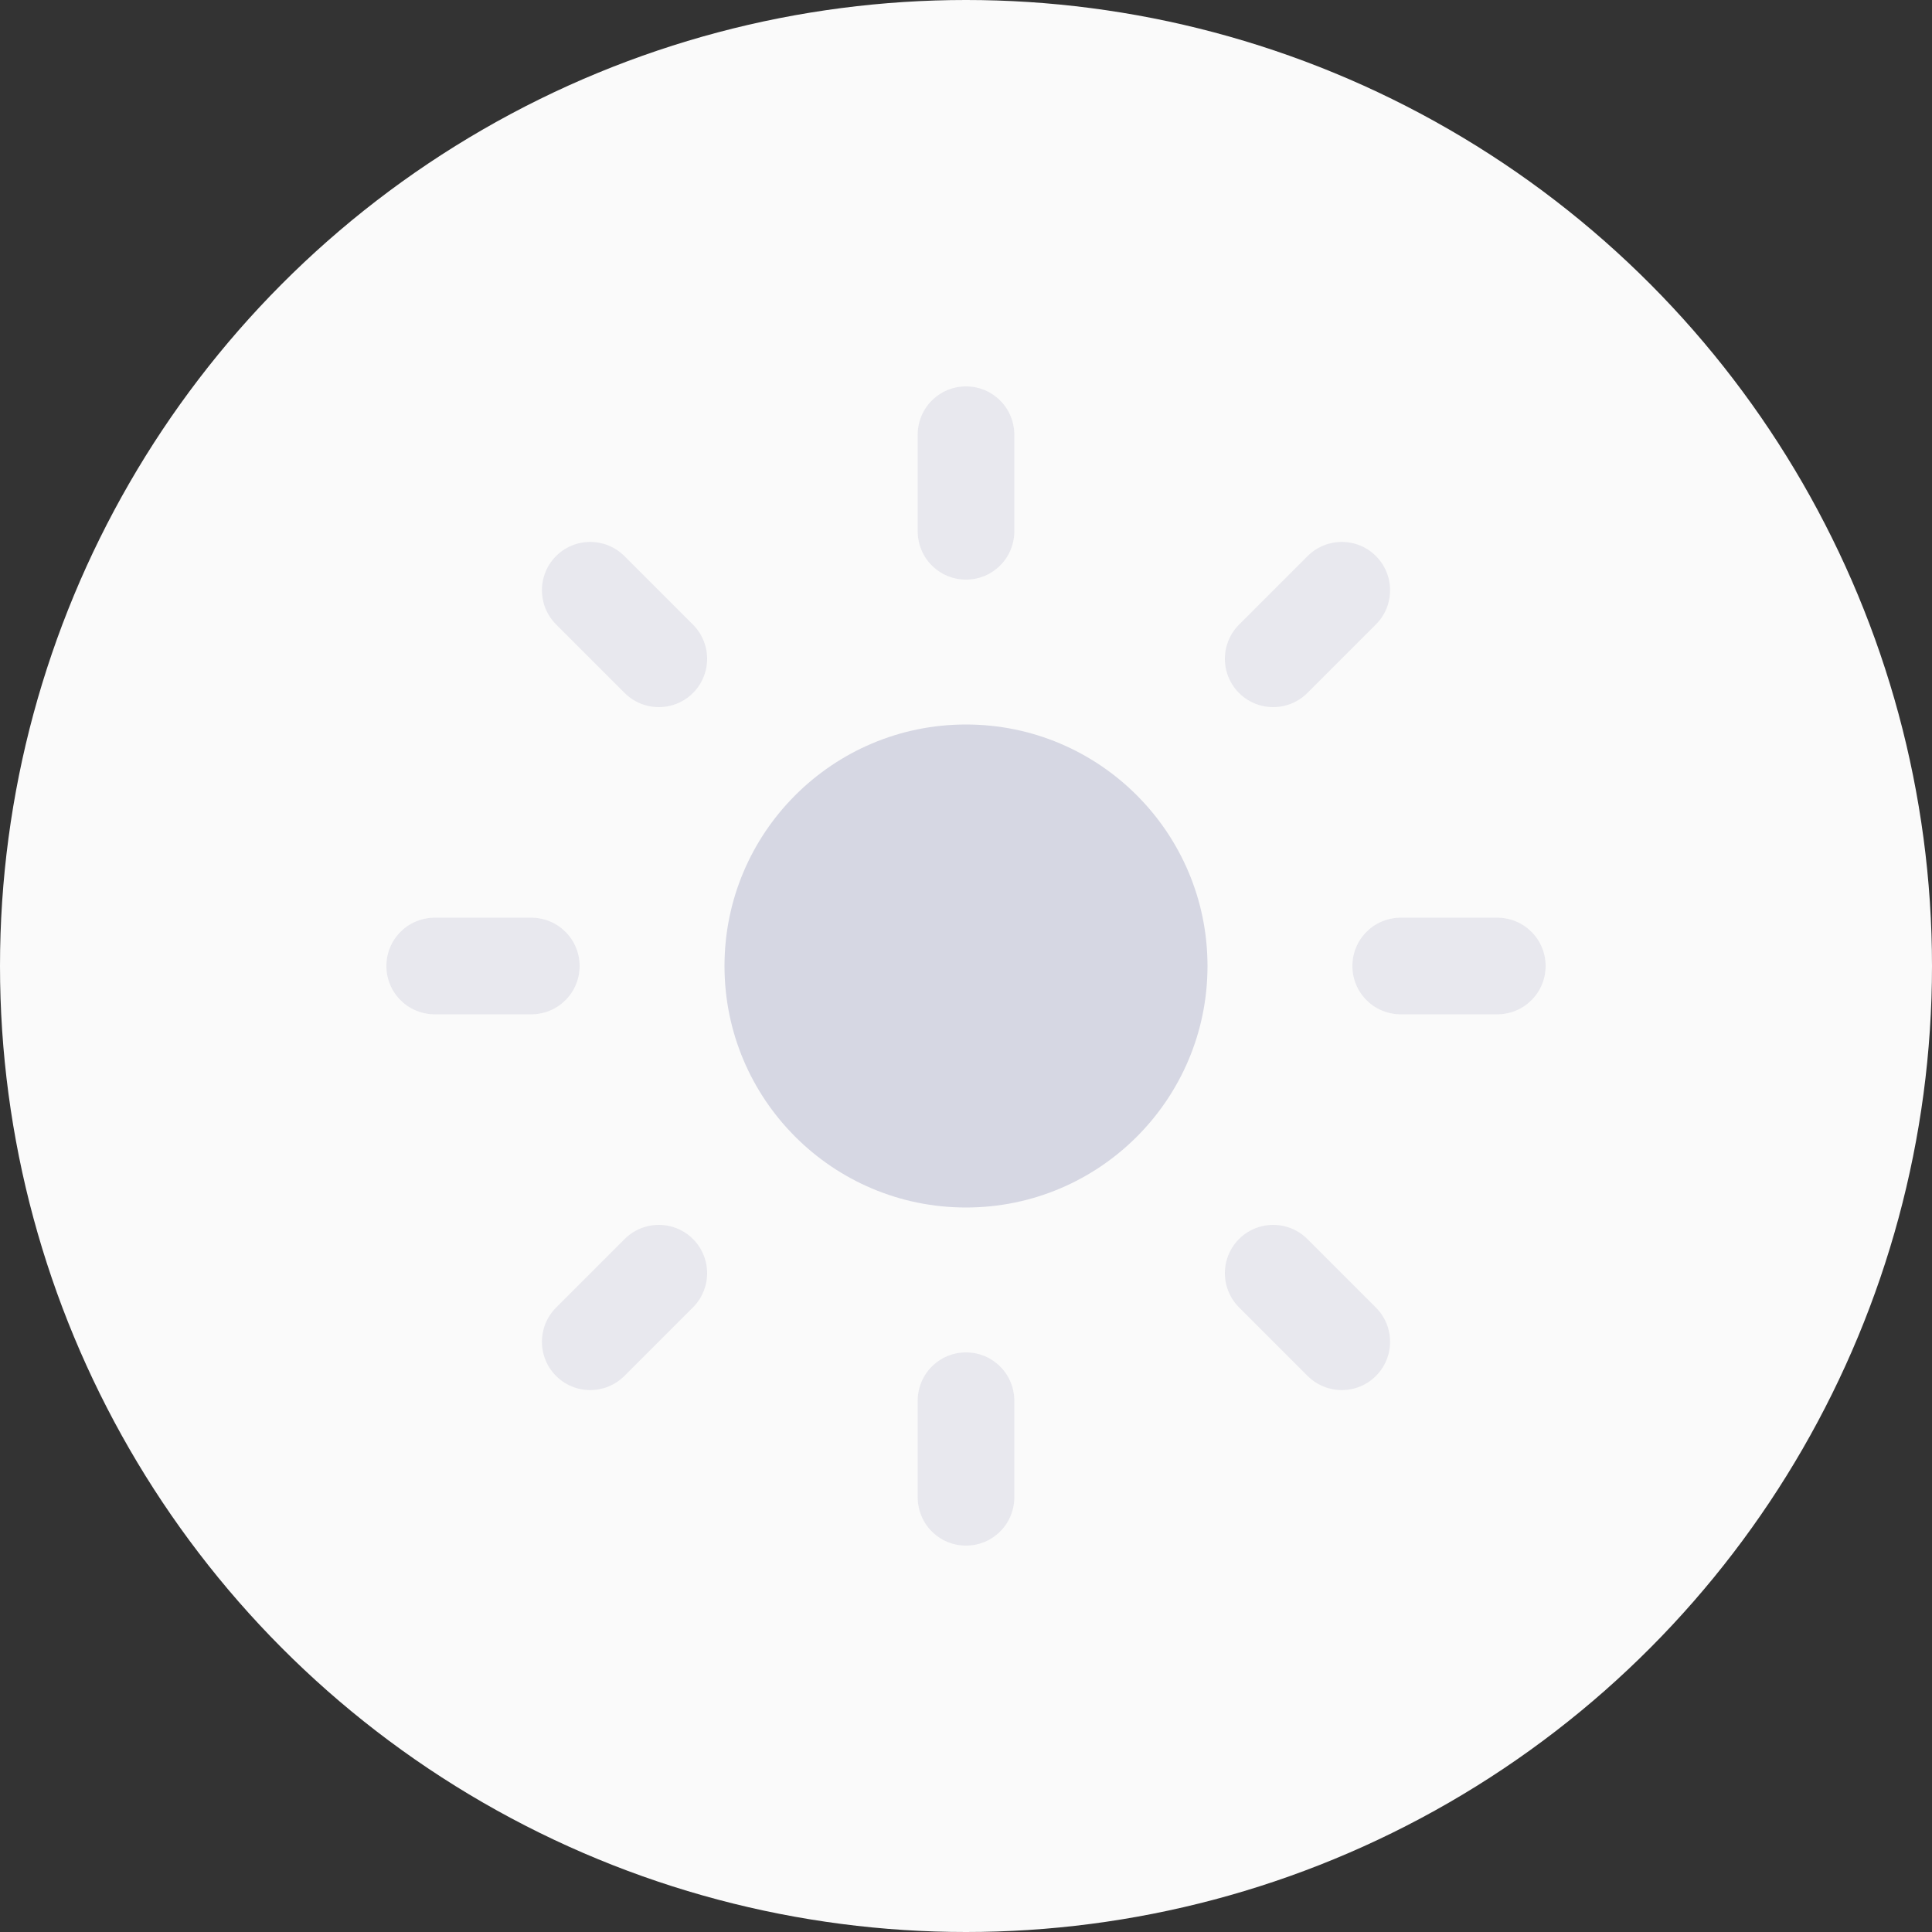 <svg width="40" height="40" viewBox="0 0 40 40" fill="none" xmlns="http://www.w3.org/2000/svg">
<rect x="0" y="0" width="40" height="40" fill="#333333" stroke="none"/>
<circle cx="20" cy="20" r="20" fill="#FAFAFA"/>
<path d="M20 25C22.761 25 25 22.761 25 20C25 17.239 22.761 15 20 15C17.239 15 15 17.239 15 20C15 22.761 17.239 25 20 25Z" fill="#D6D7E3"/>
<path opacity="0.5" d="M20 9V11" stroke="#D6D7E3" stroke-width="2" stroke-linecap="round" stroke-linejoin="round"/>
<path opacity="0.5" d="M20 29V31" stroke="#D6D7E3" stroke-width="2" stroke-linecap="round" stroke-linejoin="round"/>
<path opacity="0.5" d="M12.22 12.22L13.64 13.64" stroke="#D6D7E3" stroke-width="2" stroke-linecap="round" stroke-linejoin="round"/>
<path opacity="0.5" d="M26.36 26.36L27.78 27.78" stroke="#D6D7E3" stroke-width="2" stroke-linecap="round" stroke-linejoin="round"/>
<path opacity="0.5" d="M9 20H11" stroke="#D6D7E3" stroke-width="2" stroke-linecap="round" stroke-linejoin="round"/>
<path opacity="0.5" d="M29 20H31" stroke="#D6D7E3" stroke-width="2" stroke-linecap="round" stroke-linejoin="round"/>
<path opacity="0.5" d="M12.22 27.78L13.64 26.36" stroke="#D6D7E3" stroke-width="2" stroke-linecap="round" stroke-linejoin="round"/>
<path opacity="0.5" d="M26.36 13.64L27.78 12.22" stroke="#D6D7E3" stroke-width="2" stroke-linecap="round" stroke-linejoin="round"/>
</svg>
